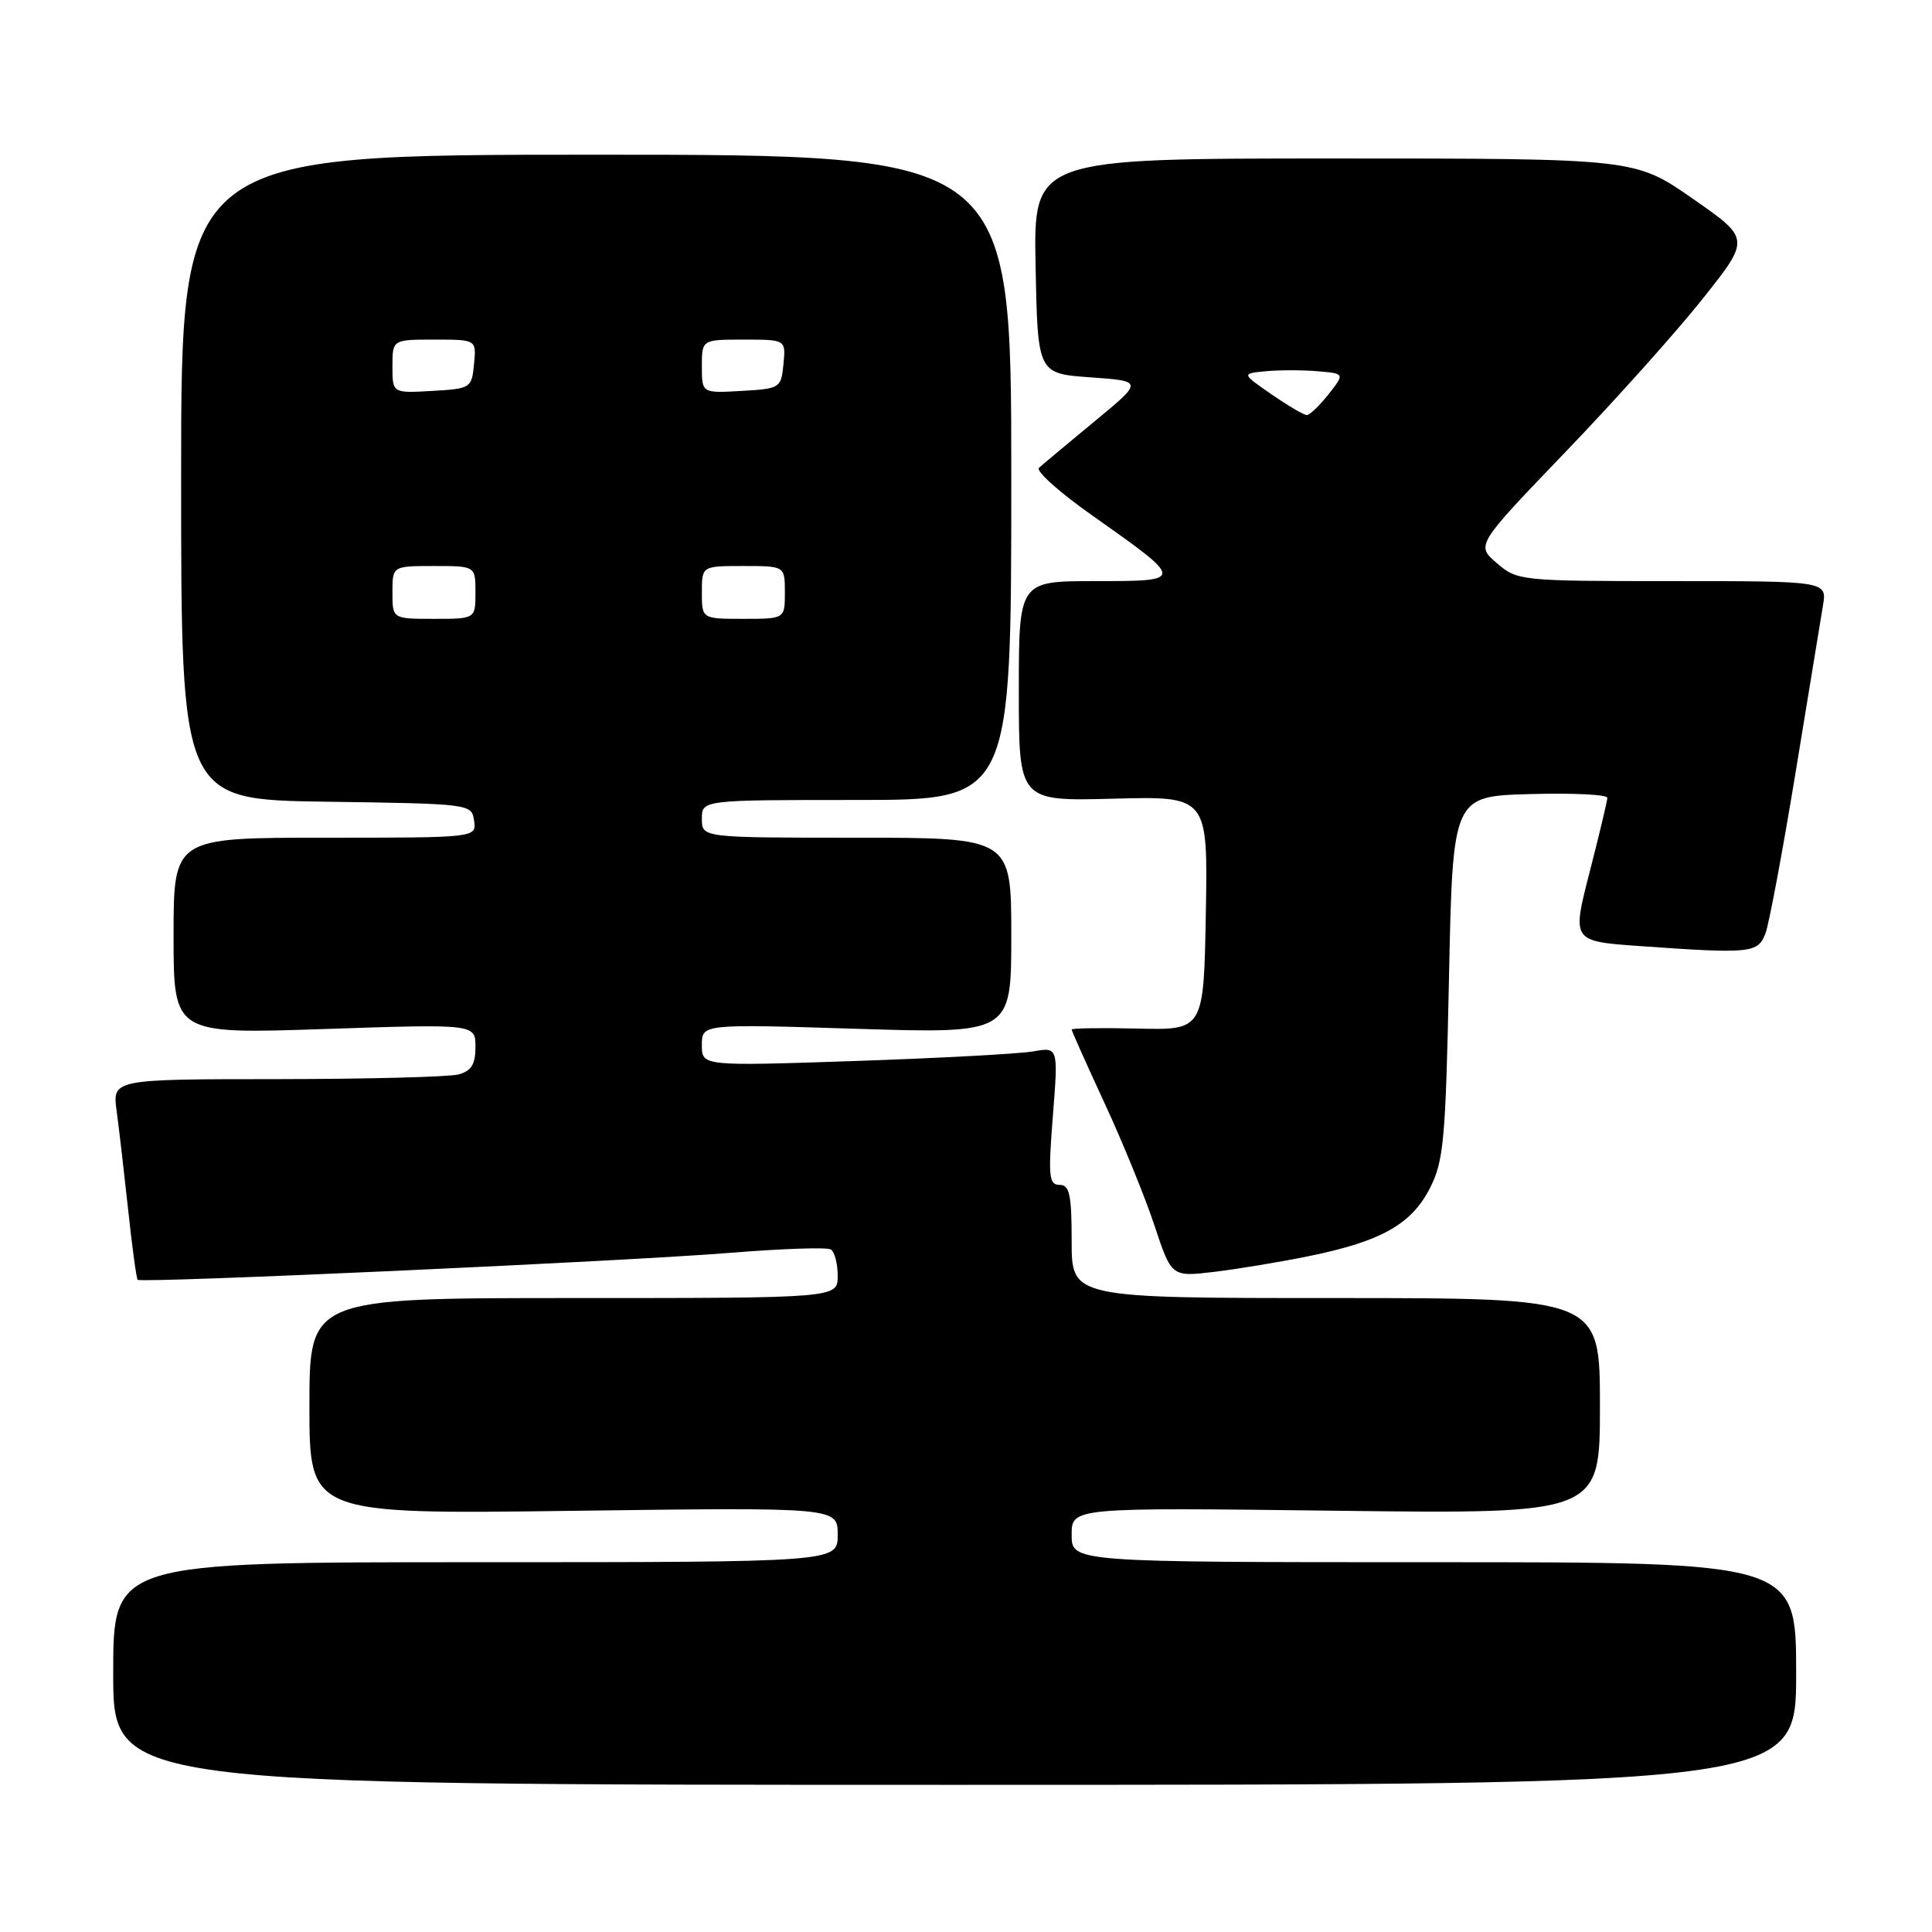 <?xml version="1.0" encoding="UTF-8" standalone="no"?>
<!DOCTYPE svg PUBLIC "-//W3C//DTD SVG 1.1//EN" "http://www.w3.org/Graphics/SVG/1.1/DTD/svg11.dtd" >
<svg xmlns="http://www.w3.org/2000/svg" xmlns:xlink="http://www.w3.org/1999/xlink" version="1.1" viewBox="0 0 256 256">
 <g >
 <path fill="currentColor"
d=" M 238.00 221.75 C 238.00 207.00 238.00 207.00 190.00 207.00 C 142.00 207.00 142.00 207.00 142.00 203.37 C 142.00 199.75 142.00 199.75 177.00 200.18 C 212.00 200.61 212.00 200.61 212.00 186.30 C 212.00 172.00 212.00 172.00 177.00 172.00 C 142.00 172.00 142.00 172.00 142.00 164.50 C 142.00 158.28 141.73 157.00 140.39 157.00 C 138.98 157.00 138.88 155.89 139.51 147.87 C 140.23 138.73 140.23 138.73 136.87 139.32 C 135.02 139.64 124.39 140.21 113.25 140.59 C 93.00 141.27 93.00 141.27 93.00 138.48 C 93.00 135.68 93.00 135.68 113.50 136.32 C 134.00 136.96 134.00 136.96 134.00 123.98 C 134.00 111.00 134.00 111.00 113.50 111.00 C 93.00 111.00 93.00 111.00 93.00 108.50 C 93.00 106.00 93.00 106.00 113.50 106.00 C 134.00 106.00 134.00 106.00 134.00 63.25 C 134.00 20.50 134.00 20.50 79.00 20.50 C 24.00 20.50 24.00 20.50 24.00 63.23 C 24.00 105.96 24.00 105.96 43.25 106.23 C 62.36 106.50 62.50 106.52 62.82 108.75 C 63.14 111.00 63.14 111.00 43.07 111.00 C 23.00 111.00 23.00 111.00 23.00 124.01 C 23.00 137.02 23.00 137.02 43.00 136.35 C 63.00 135.68 63.00 135.68 63.00 138.73 C 63.00 141.03 62.46 141.91 60.75 142.37 C 59.51 142.70 48.68 142.98 36.69 142.99 C 14.88 143.00 14.88 143.00 15.46 147.25 C 15.78 149.59 16.46 155.50 16.99 160.39 C 17.51 165.28 18.08 169.41 18.24 169.58 C 18.72 170.05 83.18 167.12 96.84 166.00 C 103.63 165.45 109.59 165.25 110.09 165.56 C 110.59 165.87 111.00 167.44 111.00 169.06 C 111.00 172.00 111.00 172.00 76.00 172.00 C 41.00 172.00 41.00 172.00 41.00 186.32 C 41.00 200.65 41.00 200.65 76.00 200.19 C 111.00 199.73 111.00 199.73 111.00 203.37 C 111.00 207.00 111.00 207.00 63.00 207.00 C 15.00 207.00 15.00 207.00 15.00 221.75 C 15.00 236.50 15.00 236.50 126.50 236.50 C 238.00 236.50 238.00 236.50 238.00 221.75 Z  M 173.36 166.46 C 182.95 164.51 186.98 162.26 189.44 157.50 C 191.30 153.88 191.55 151.21 192.00 129.50 C 192.50 105.50 192.50 105.50 202.75 105.22 C 208.39 105.06 212.99 105.28 212.98 105.72 C 212.97 106.15 211.91 110.60 210.62 115.61 C 208.28 124.72 208.28 124.72 217.29 125.36 C 231.97 126.40 232.93 126.30 233.93 123.69 C 234.41 122.42 236.20 112.85 237.91 102.44 C 239.62 92.02 241.26 82.04 241.55 80.25 C 242.09 77.00 242.09 77.00 221.60 77.00 C 201.46 77.00 201.06 76.96 198.34 74.62 C 195.57 72.24 195.57 72.24 207.45 59.87 C 213.99 53.07 222.17 43.93 225.63 39.57 C 231.93 31.64 231.93 31.64 224.29 26.32 C 216.64 21.00 216.64 21.00 176.79 21.00 C 136.95 21.00 136.95 21.00 137.22 35.25 C 137.50 49.50 137.50 49.50 144.50 50.00 C 151.50 50.50 151.50 50.50 145.00 55.86 C 141.43 58.81 138.13 61.57 137.67 61.99 C 137.22 62.41 140.41 65.27 144.77 68.33 C 157.04 76.99 157.04 77.00 145.12 77.00 C 135.00 77.00 135.00 77.00 135.00 91.58 C 135.00 106.16 135.00 106.16 147.53 105.83 C 160.05 105.50 160.05 105.50 159.78 121.00 C 159.50 136.50 159.50 136.50 150.75 136.29 C 145.94 136.18 142.00 136.24 142.00 136.42 C 142.00 136.60 143.95 140.97 146.34 146.13 C 148.73 151.28 151.71 158.58 152.96 162.35 C 155.23 169.20 155.23 169.20 160.87 168.53 C 163.96 168.16 169.59 167.23 173.36 166.46 Z  M 52.00 78.50 C 52.00 75.00 52.00 75.00 57.50 75.00 C 63.00 75.00 63.00 75.00 63.00 78.50 C 63.00 82.00 63.00 82.00 57.50 82.00 C 52.00 82.00 52.00 82.00 52.00 78.50 Z  M 93.00 78.50 C 93.00 75.00 93.00 75.00 98.50 75.00 C 104.00 75.00 104.00 75.00 104.00 78.50 C 104.00 82.00 104.00 82.00 98.50 82.00 C 93.00 82.00 93.00 82.00 93.00 78.50 Z  M 52.00 48.55 C 52.00 45.00 52.00 45.00 57.56 45.00 C 63.13 45.00 63.13 45.00 62.81 48.25 C 62.51 51.42 62.37 51.51 57.25 51.80 C 52.00 52.10 52.00 52.10 52.00 48.55 Z  M 93.00 48.55 C 93.00 45.00 93.00 45.00 98.56 45.00 C 104.13 45.00 104.13 45.00 103.81 48.25 C 103.51 51.42 103.37 51.51 98.25 51.80 C 93.00 52.10 93.00 52.10 93.00 48.55 Z  M 168.48 52.25 C 164.50 49.50 164.50 49.50 167.73 49.19 C 169.50 49.02 172.59 49.02 174.58 49.19 C 178.20 49.50 178.20 49.50 176.03 52.25 C 174.83 53.76 173.54 55.00 173.16 55.00 C 172.78 55.00 170.67 53.76 168.48 52.25 Z "/>
</g>
</svg>